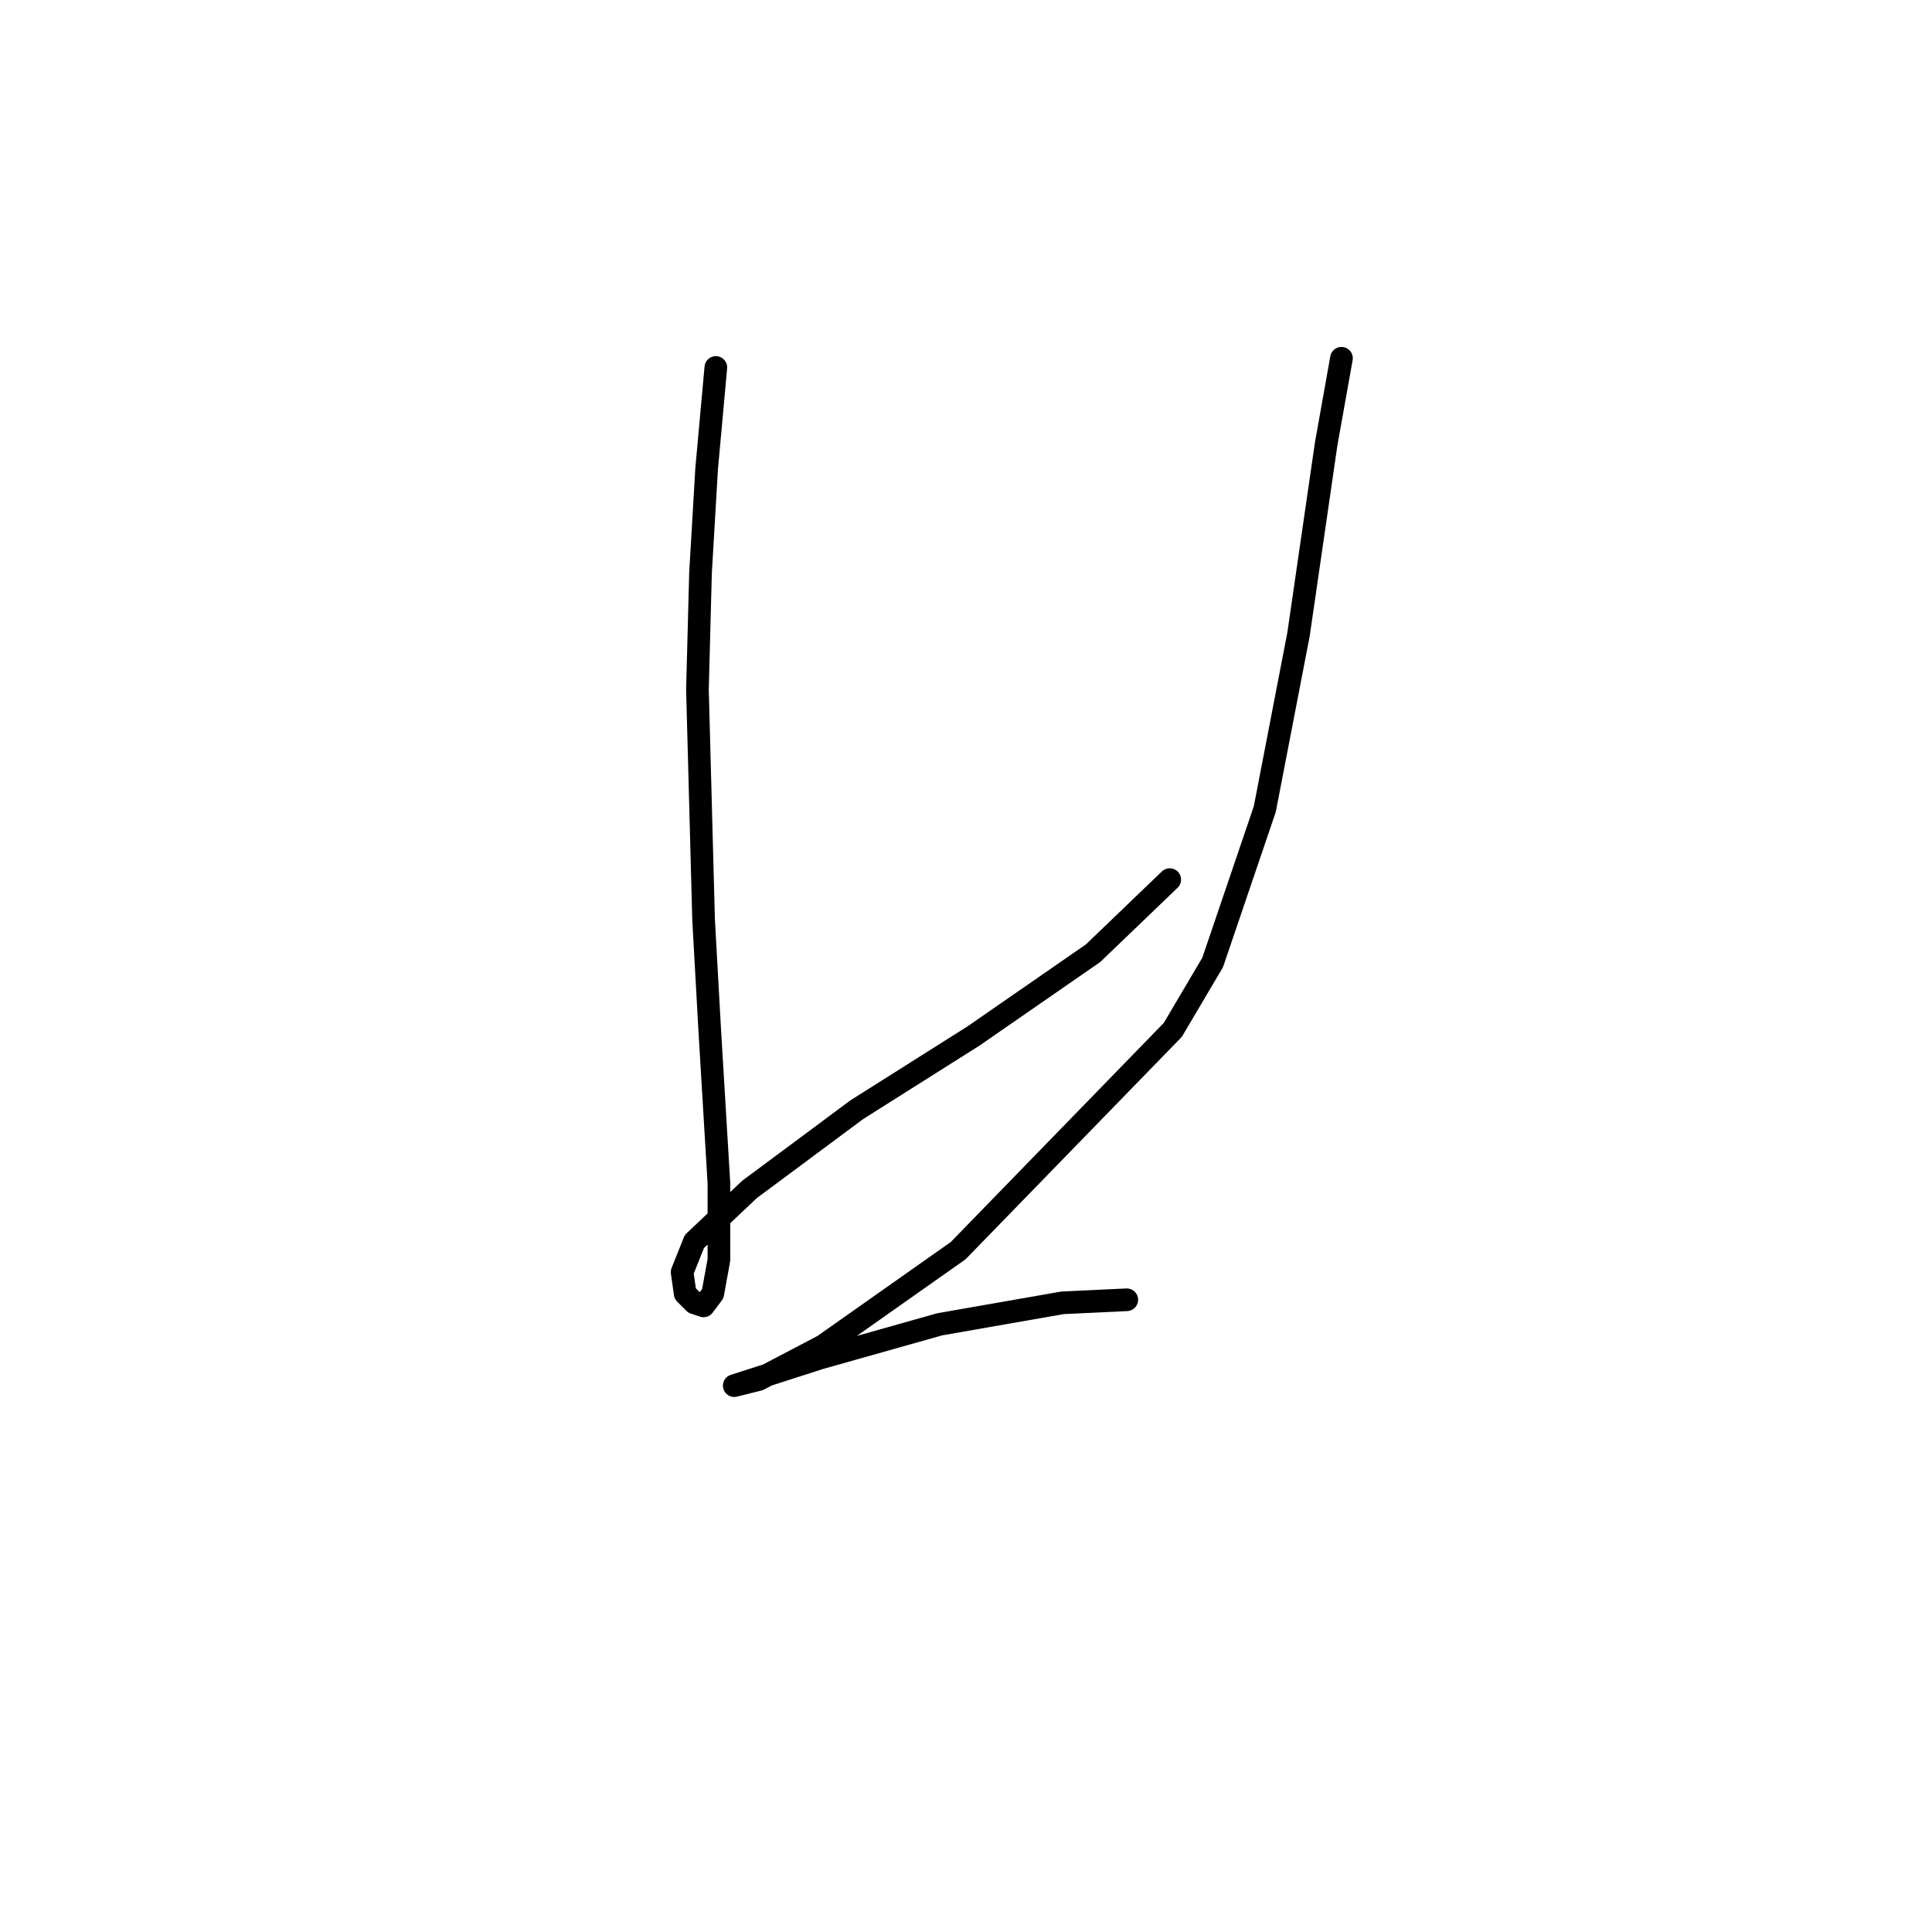 <?xml version="1.0" standalone="no"?>
    <svg width="256" height="256" xmlns="http://www.w3.org/2000/svg" version="1.1">
    <polyline stroke="black" stroke-width="3" stroke-linecap="round" fill="transparent" stroke-linejoin="round" points="94.853 48.691 93.634 62.101 92.822 75.917 92.415 91.359 93.228 121.836 94.041 136.466 95.26 156.784 95.26 166.943 94.447 171.413 93.228 173.039 92.009 172.632 90.79 171.413 90.383 168.569 92.009 164.505 99.323 157.597 113.546 147.031 128.988 137.278 144.836 126.306 154.996 116.554 154.996 116.554 " />
        <polyline stroke="black" stroke-width="3" stroke-linecap="round" fill="transparent" stroke-linejoin="round" points="177.752 47.472 175.72 58.85 172.063 84.044 167.593 107.207 160.685 127.526 155.402 136.466 126.956 165.724 109.076 178.321 100.543 182.791 97.292 183.604 108.67 179.947 124.518 175.477 140.773 172.632 149.306 172.226 149.306 172.226 " />
        </svg>